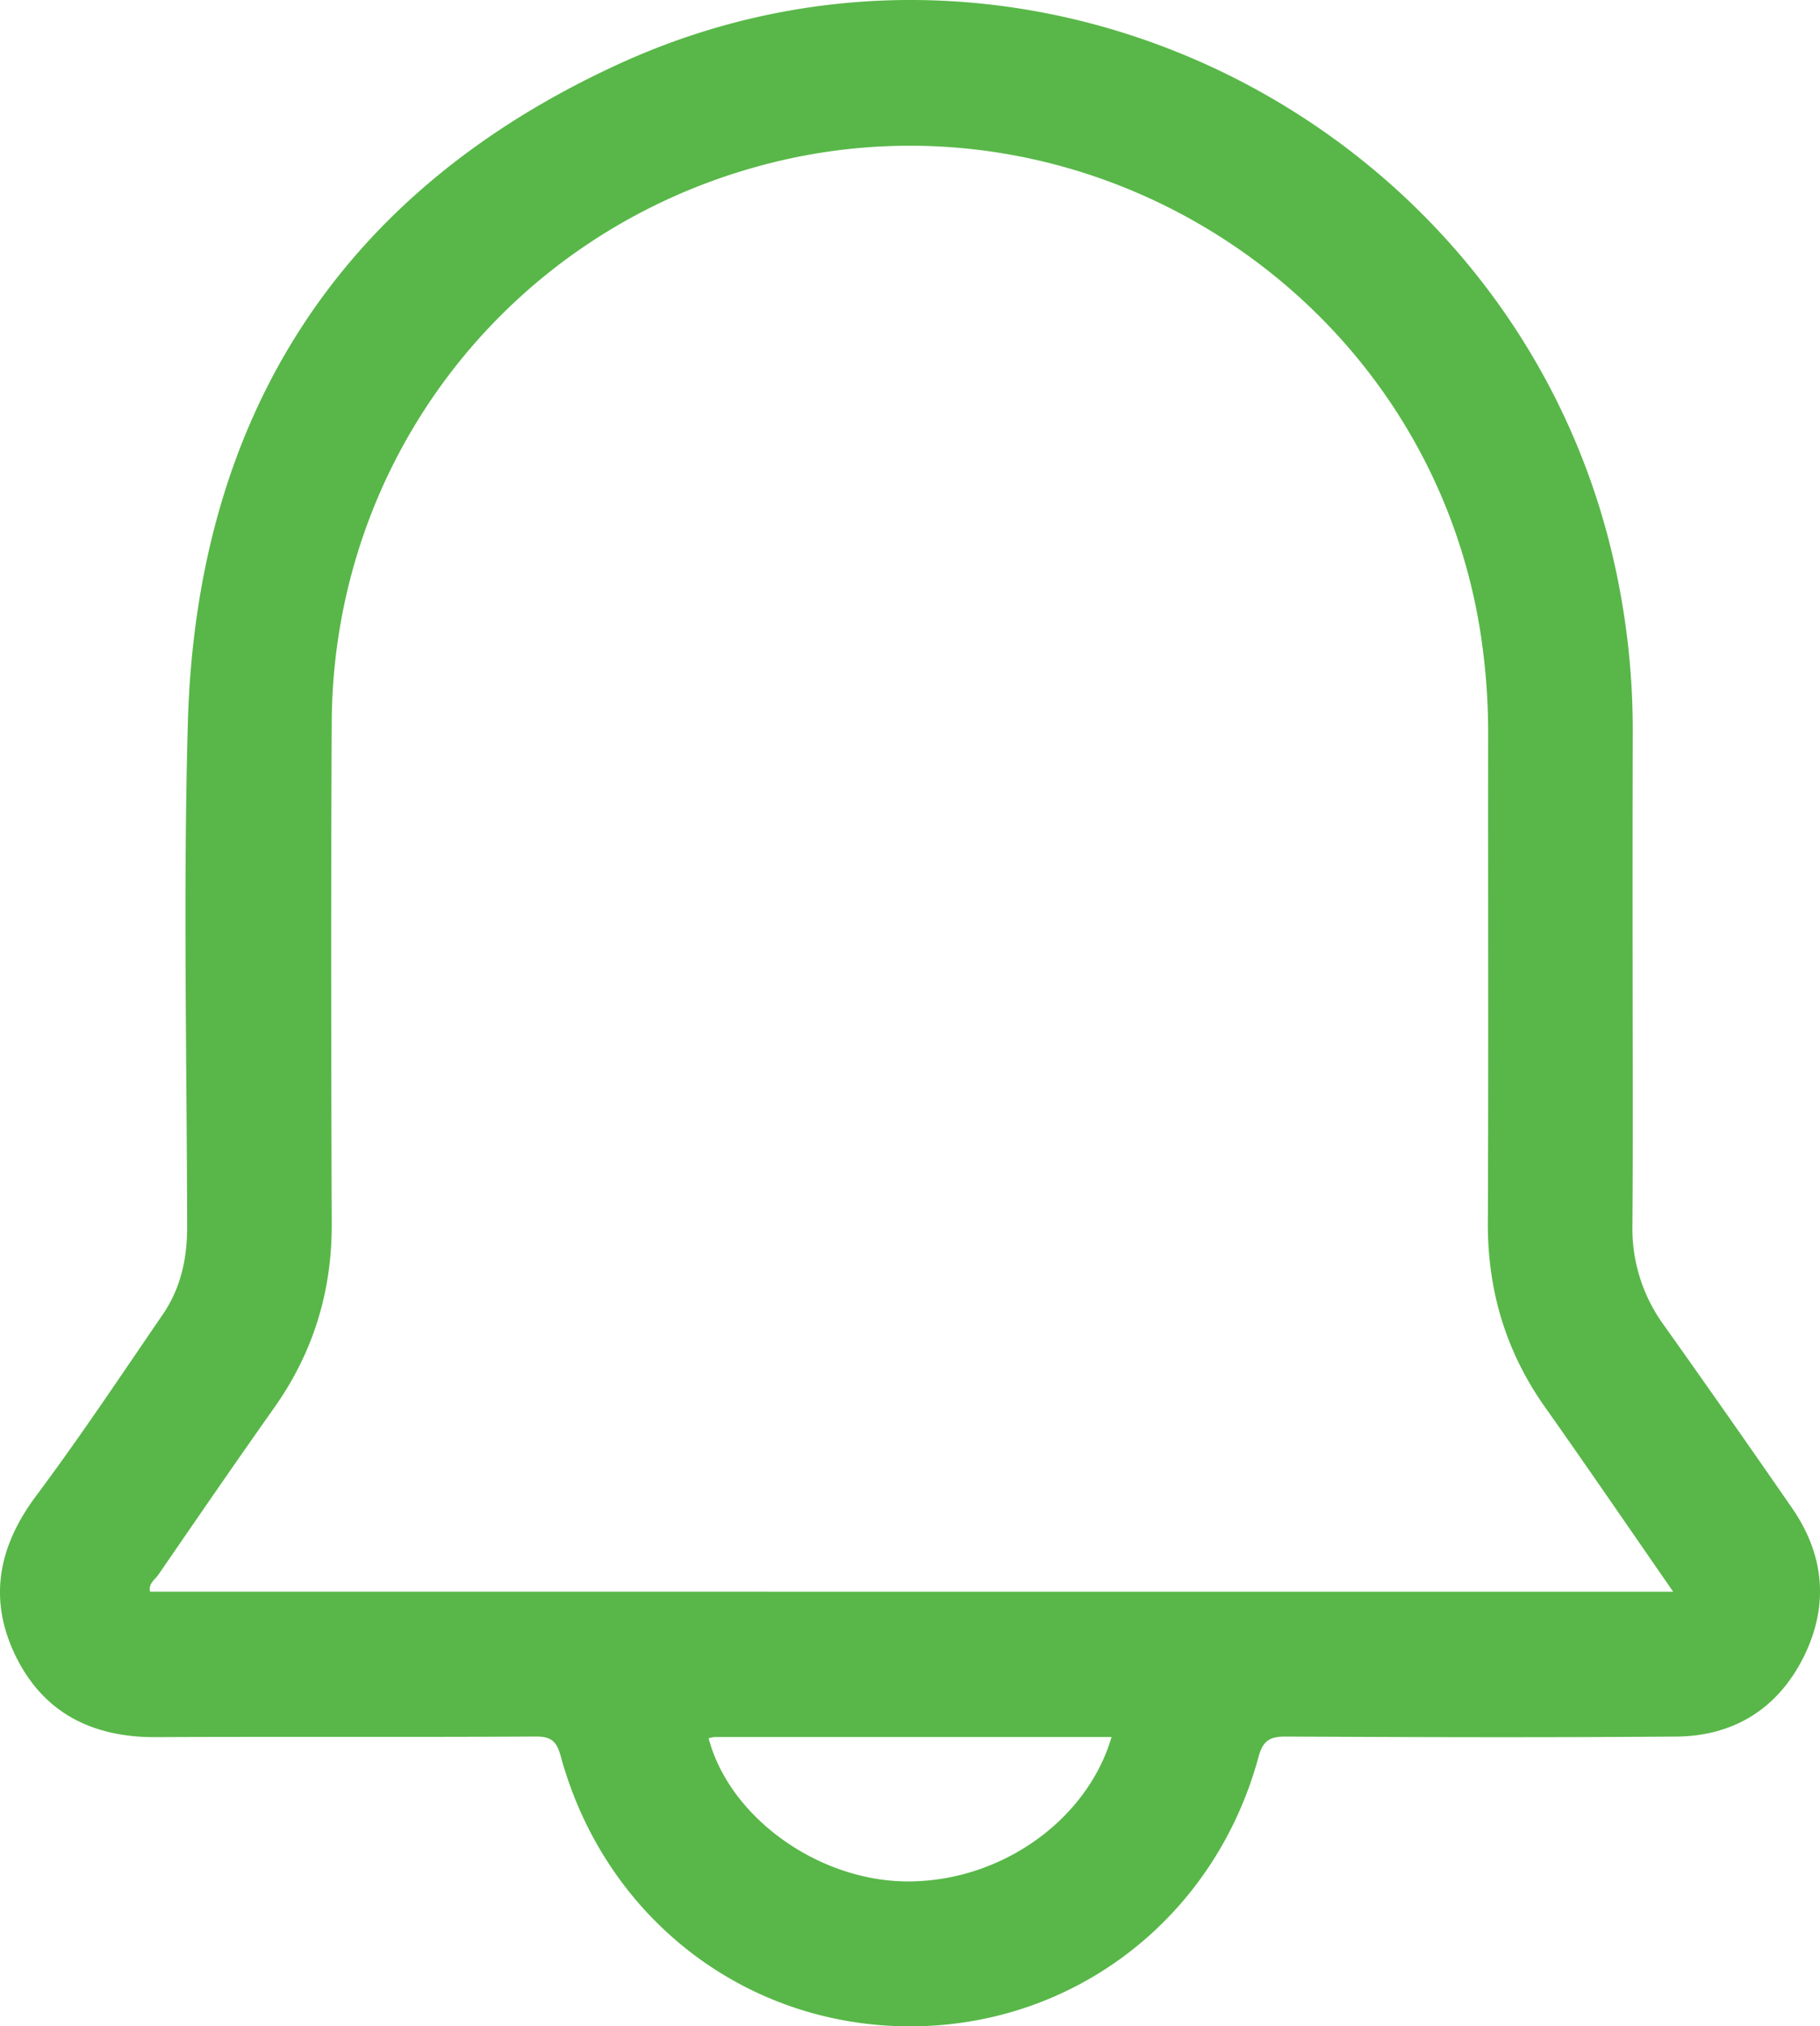 <svg viewBox="0 0 1024 1139.66" xmlns="http://www.w3.org/2000/svg"><path d="m1366.61 512c0 49.13.27 98.26-.12 147.39a92.07 92.07 0 0 0 17.56 55.8q36.4 51.23 72.15 102.92c18.49 26.66 20.94 55.29 6.53 84.09s-39.15 44.33-71.5 44.59c-73.26.59-146.53.36-219.8 0-9 0-12.81 2.24-15.32 11.48-24.57 90.53-103.62 151.4-195.8 151.5-92.72.1-171.94-60.83-196.81-152-2.3-8.44-5.43-11.1-14.32-11-71.15.43-142.3 0-213.45.34-35.39.18-63-13.35-78.78-45.41-15.68-31.93-9.95-61.7 11.39-90.27 24.81-33.21 47.79-67.8 71.24-102 10.11-14.74 13.78-31.44 13.75-49.31-.18-94.45-2.25-189 .39-283.34 4.84-172.64 85.82-299.09 242.84-370.88 237.16-108.42 516.07 40.3 563 296.92a429.16 429.16 0 0 1 7.12 78.26q-.15 65.45-.07 130.92zm22.82 353.33c-24.82-35.79-48.2-70-72.11-103.82-22-31.13-32.32-65.47-32.16-103.58.37-91.48.06-183 .16-274.45a366.89 366.89 0 0 0 -4.82-60.66c-31.35-188.79-222-310.28-406.67-259-141.29 39.18-238.36 165.64-239.15 312.4-.5 94-.33 188 0 282.08.14 38.11-10.36 72.43-32.36 103.53s-43.57 62.5-65.16 93.89c-1.95 2.84-5.78 5.07-4.72 9.57zm-316 81.72c-75.11 0-149.16 0-223.21 0a18 18 0 0 0 -3.48.7c11.54 44 60.75 79.72 110.48 80.5 52.51.8 102.2-33.5 116.24-81.25z" fill="#58b748" transform="translate(-448.03 29.93)"/></svg>